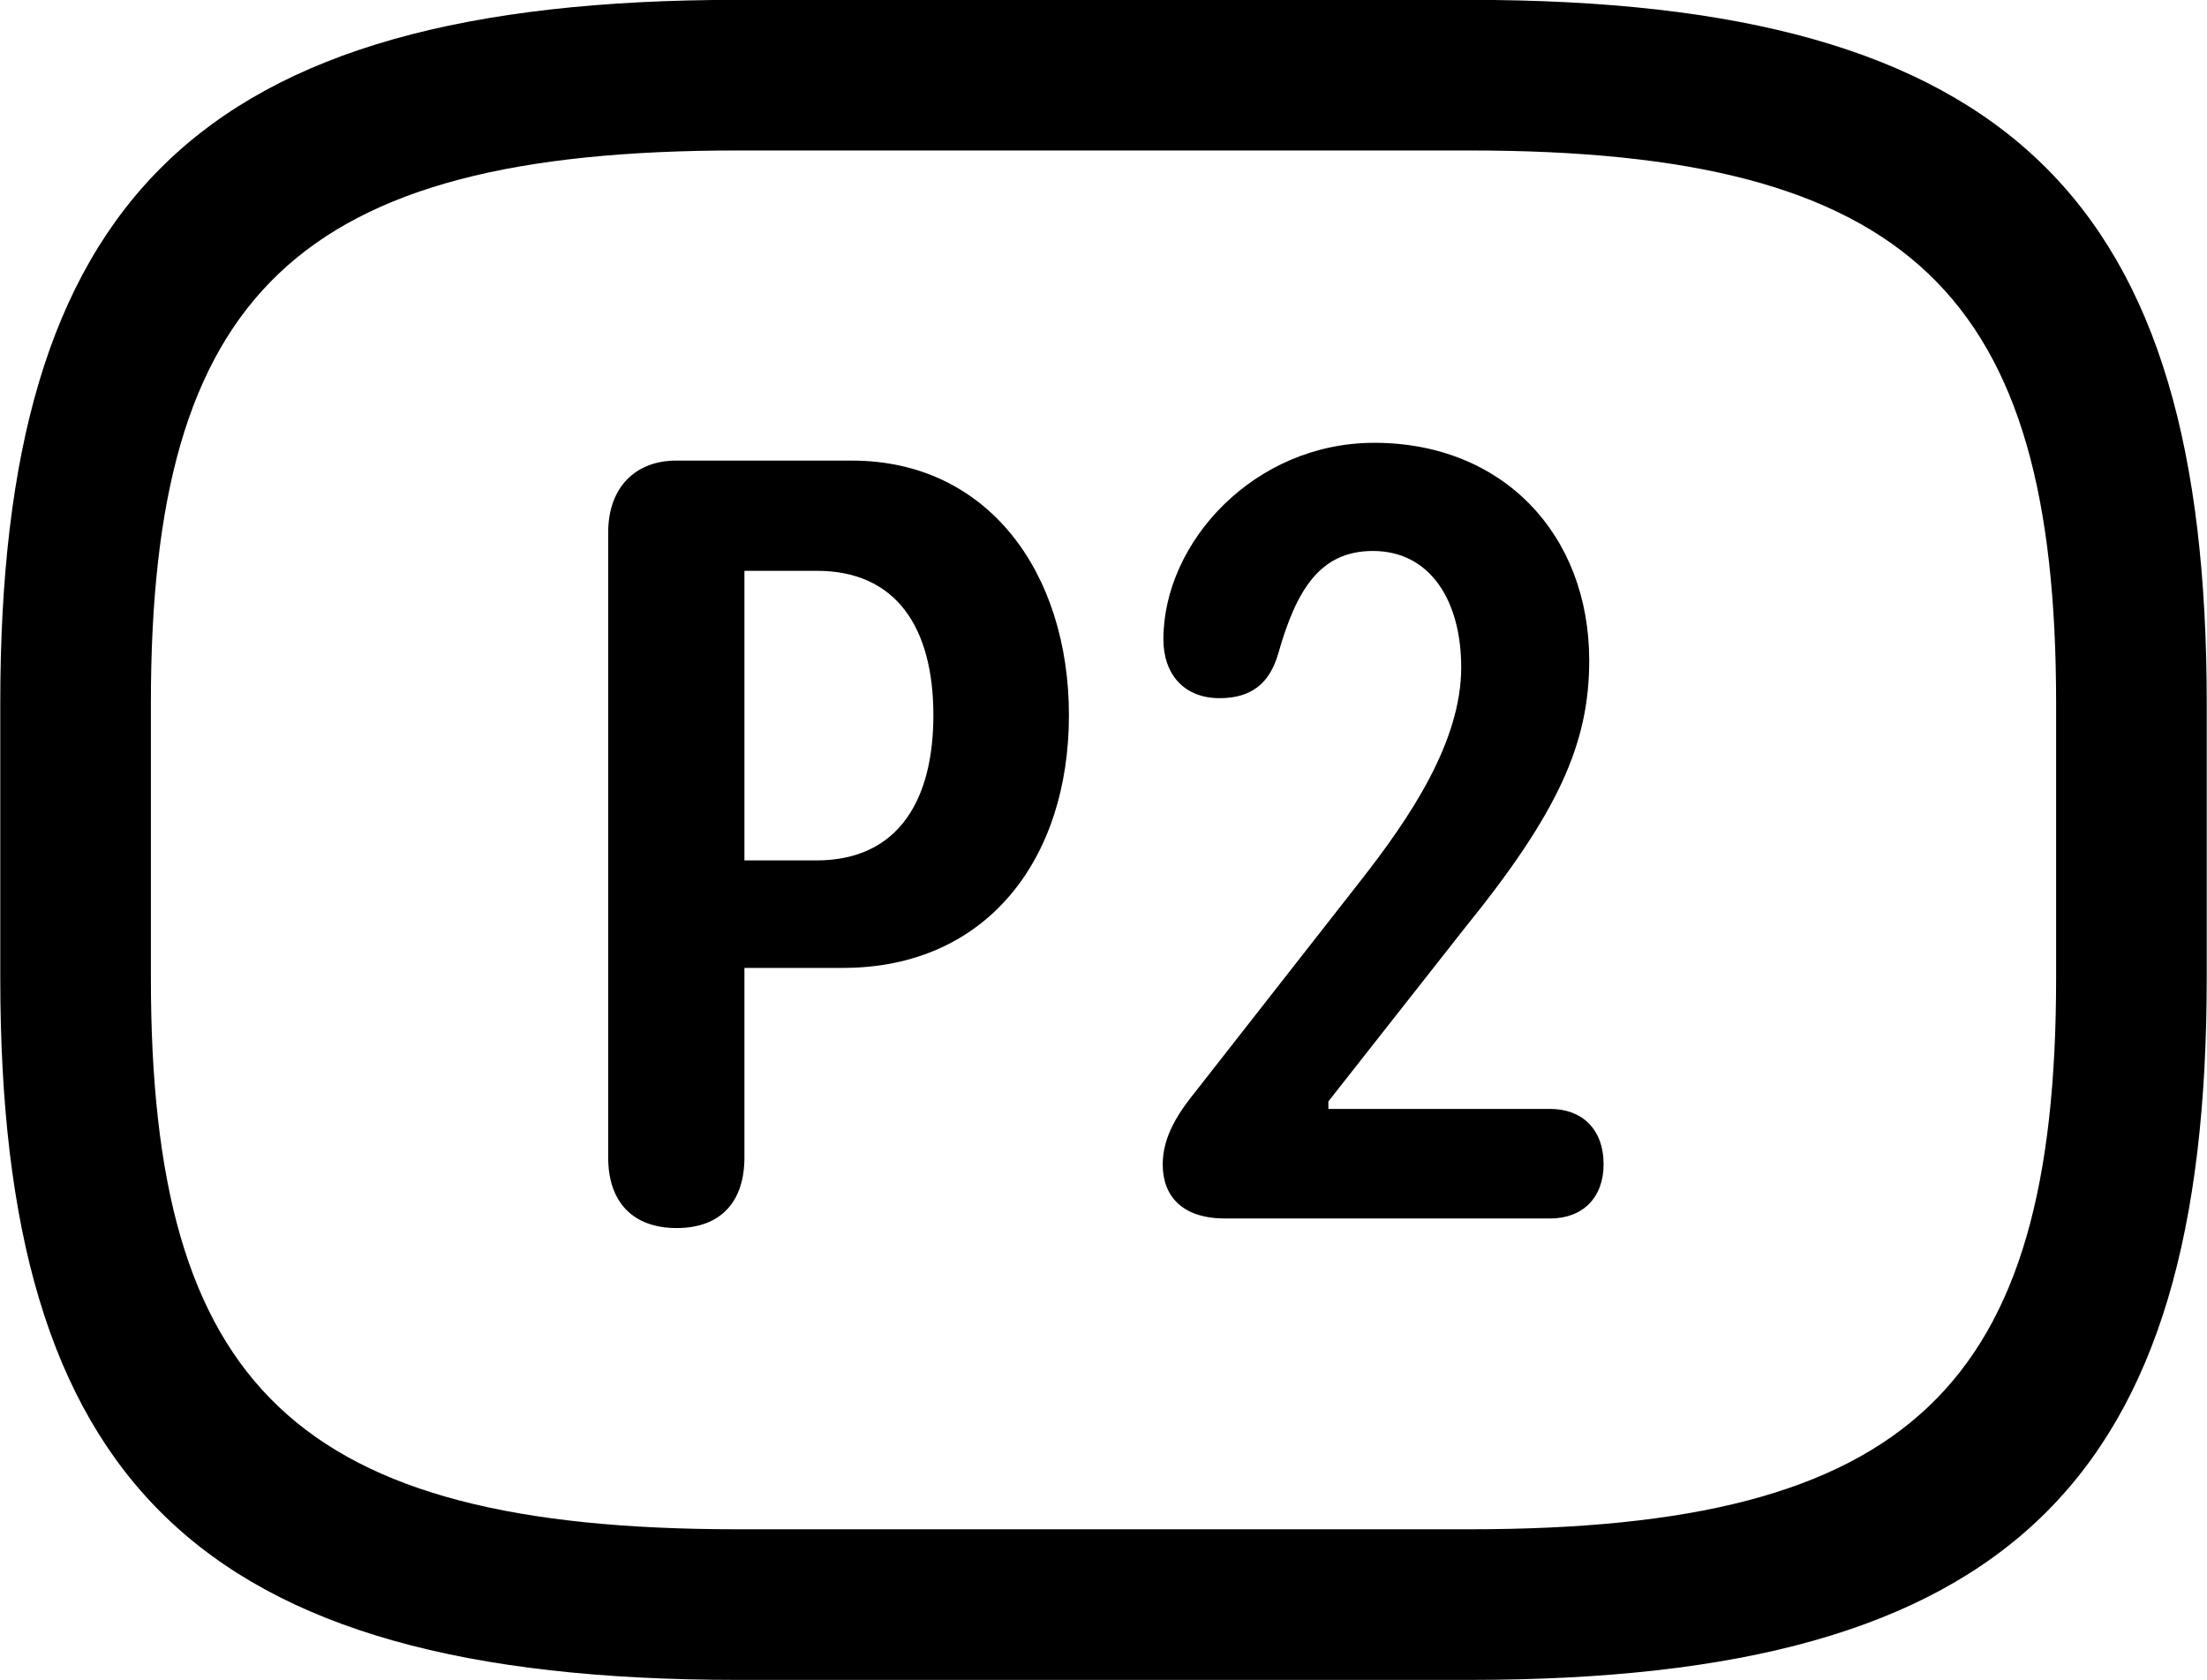 <svg viewBox="0 0 32.238 24.541" xmlns="http://www.w3.org/2000/svg"><path d="M10.774 24.538H21.464C29.394 24.538 32.234 21.598 32.234 14.288V10.268C32.234 2.948 29.394 -0.002 21.464 -0.002H10.774C2.844 -0.002 0.004 2.948 0.004 10.268V14.288C0.004 21.598 2.844 24.538 10.774 24.538ZM10.774 22.338C4.324 22.338 2.204 20.248 2.204 14.288V10.268C2.204 4.308 4.324 2.198 10.774 2.198H21.464C27.914 2.198 30.034 4.308 30.034 10.268V14.288C30.034 20.248 27.914 22.338 21.464 22.338ZM17.894 17.798H22.644C23.124 17.798 23.424 17.488 23.424 17.008C23.424 16.488 23.104 16.198 22.644 16.198H19.404V16.088L21.394 13.558C22.764 11.868 23.214 10.858 23.214 9.648C23.214 7.808 21.954 6.468 20.074 6.468C18.324 6.468 16.994 7.918 16.994 9.338C16.994 9.848 17.294 10.198 17.814 10.198C18.264 10.198 18.544 9.998 18.674 9.538C18.934 8.628 19.274 8.048 20.054 8.048C20.894 8.048 21.344 8.778 21.344 9.748C21.344 10.838 20.594 11.948 19.864 12.878L17.484 15.918C17.224 16.238 16.984 16.588 16.984 17.008C16.984 17.468 17.264 17.798 17.894 17.798ZM9.884 17.938C10.544 17.938 10.874 17.538 10.874 16.908V14.138H12.314C14.414 14.138 15.614 12.548 15.614 10.448C15.614 8.368 14.434 6.728 12.444 6.728H9.874C9.294 6.728 8.884 7.108 8.884 7.778V16.908C8.884 17.558 9.244 17.938 9.884 17.938ZM10.874 12.568V8.338H11.934C13.084 8.338 13.634 9.158 13.634 10.448C13.634 11.658 13.144 12.568 11.924 12.568Z" /></svg>